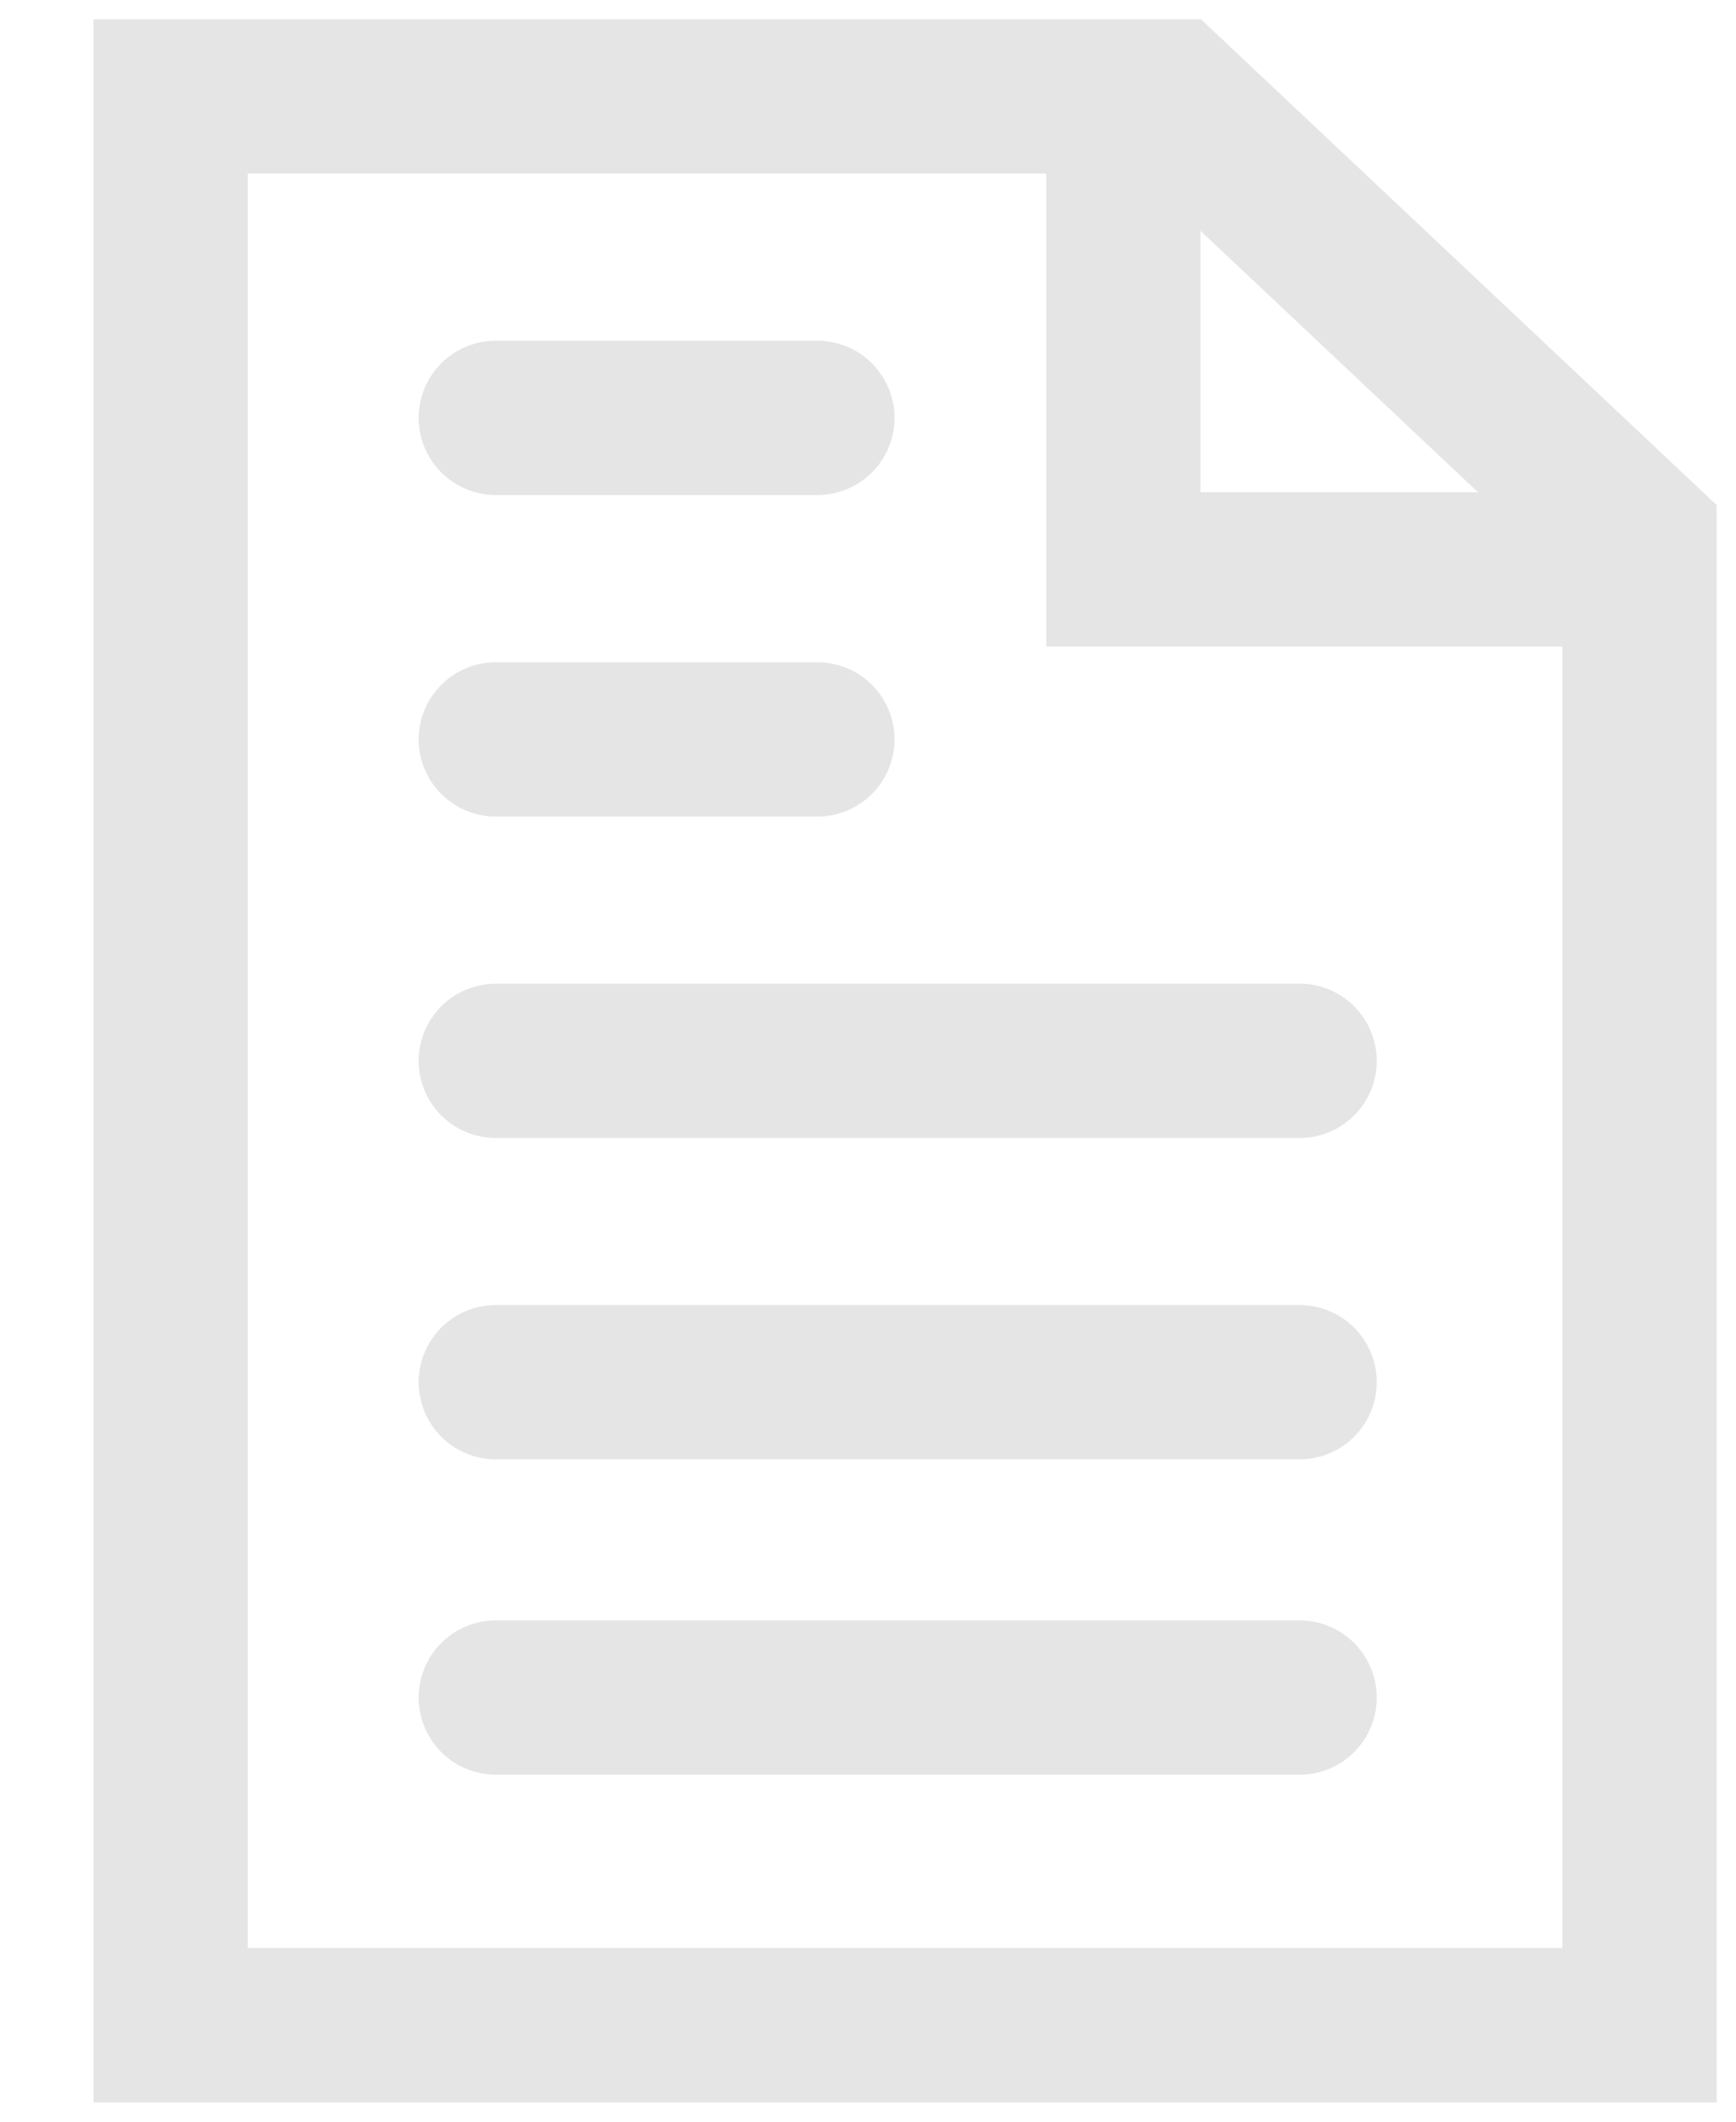 <svg width="18" height="22" viewBox="0 0 18 22" fill="none" xmlns="http://www.w3.org/2000/svg">
<path d="M1.769 1H12.135L17 5.583V21H1.769V1Z" stroke="#E5E5E5" stroke-width="1.6"/>
<path d="M11.648 1.422V5.904H16.769" stroke="#E5E5E5" stroke-width="1.6"/>
<path d="M5.141 14.332H13.475" stroke="#E5E5E5" stroke-width="1.6" stroke-linecap="round"/>
<path d="M5.141 11H13.475" stroke="#E5E5E5" stroke-width="1.6" stroke-linecap="round"/>
<path d="M5.141 7.667H8.475" stroke="#E5E5E5" stroke-width="1.6" stroke-linecap="round"/>
<path d="M5.141 4.333H8.475" stroke="#E5E5E5" stroke-width="1.6" stroke-linecap="round"/>
<path d="M5.141 17.602H13.475" stroke="#E5E5E5" stroke-width="1.6" stroke-linecap="round"/>
</svg>
